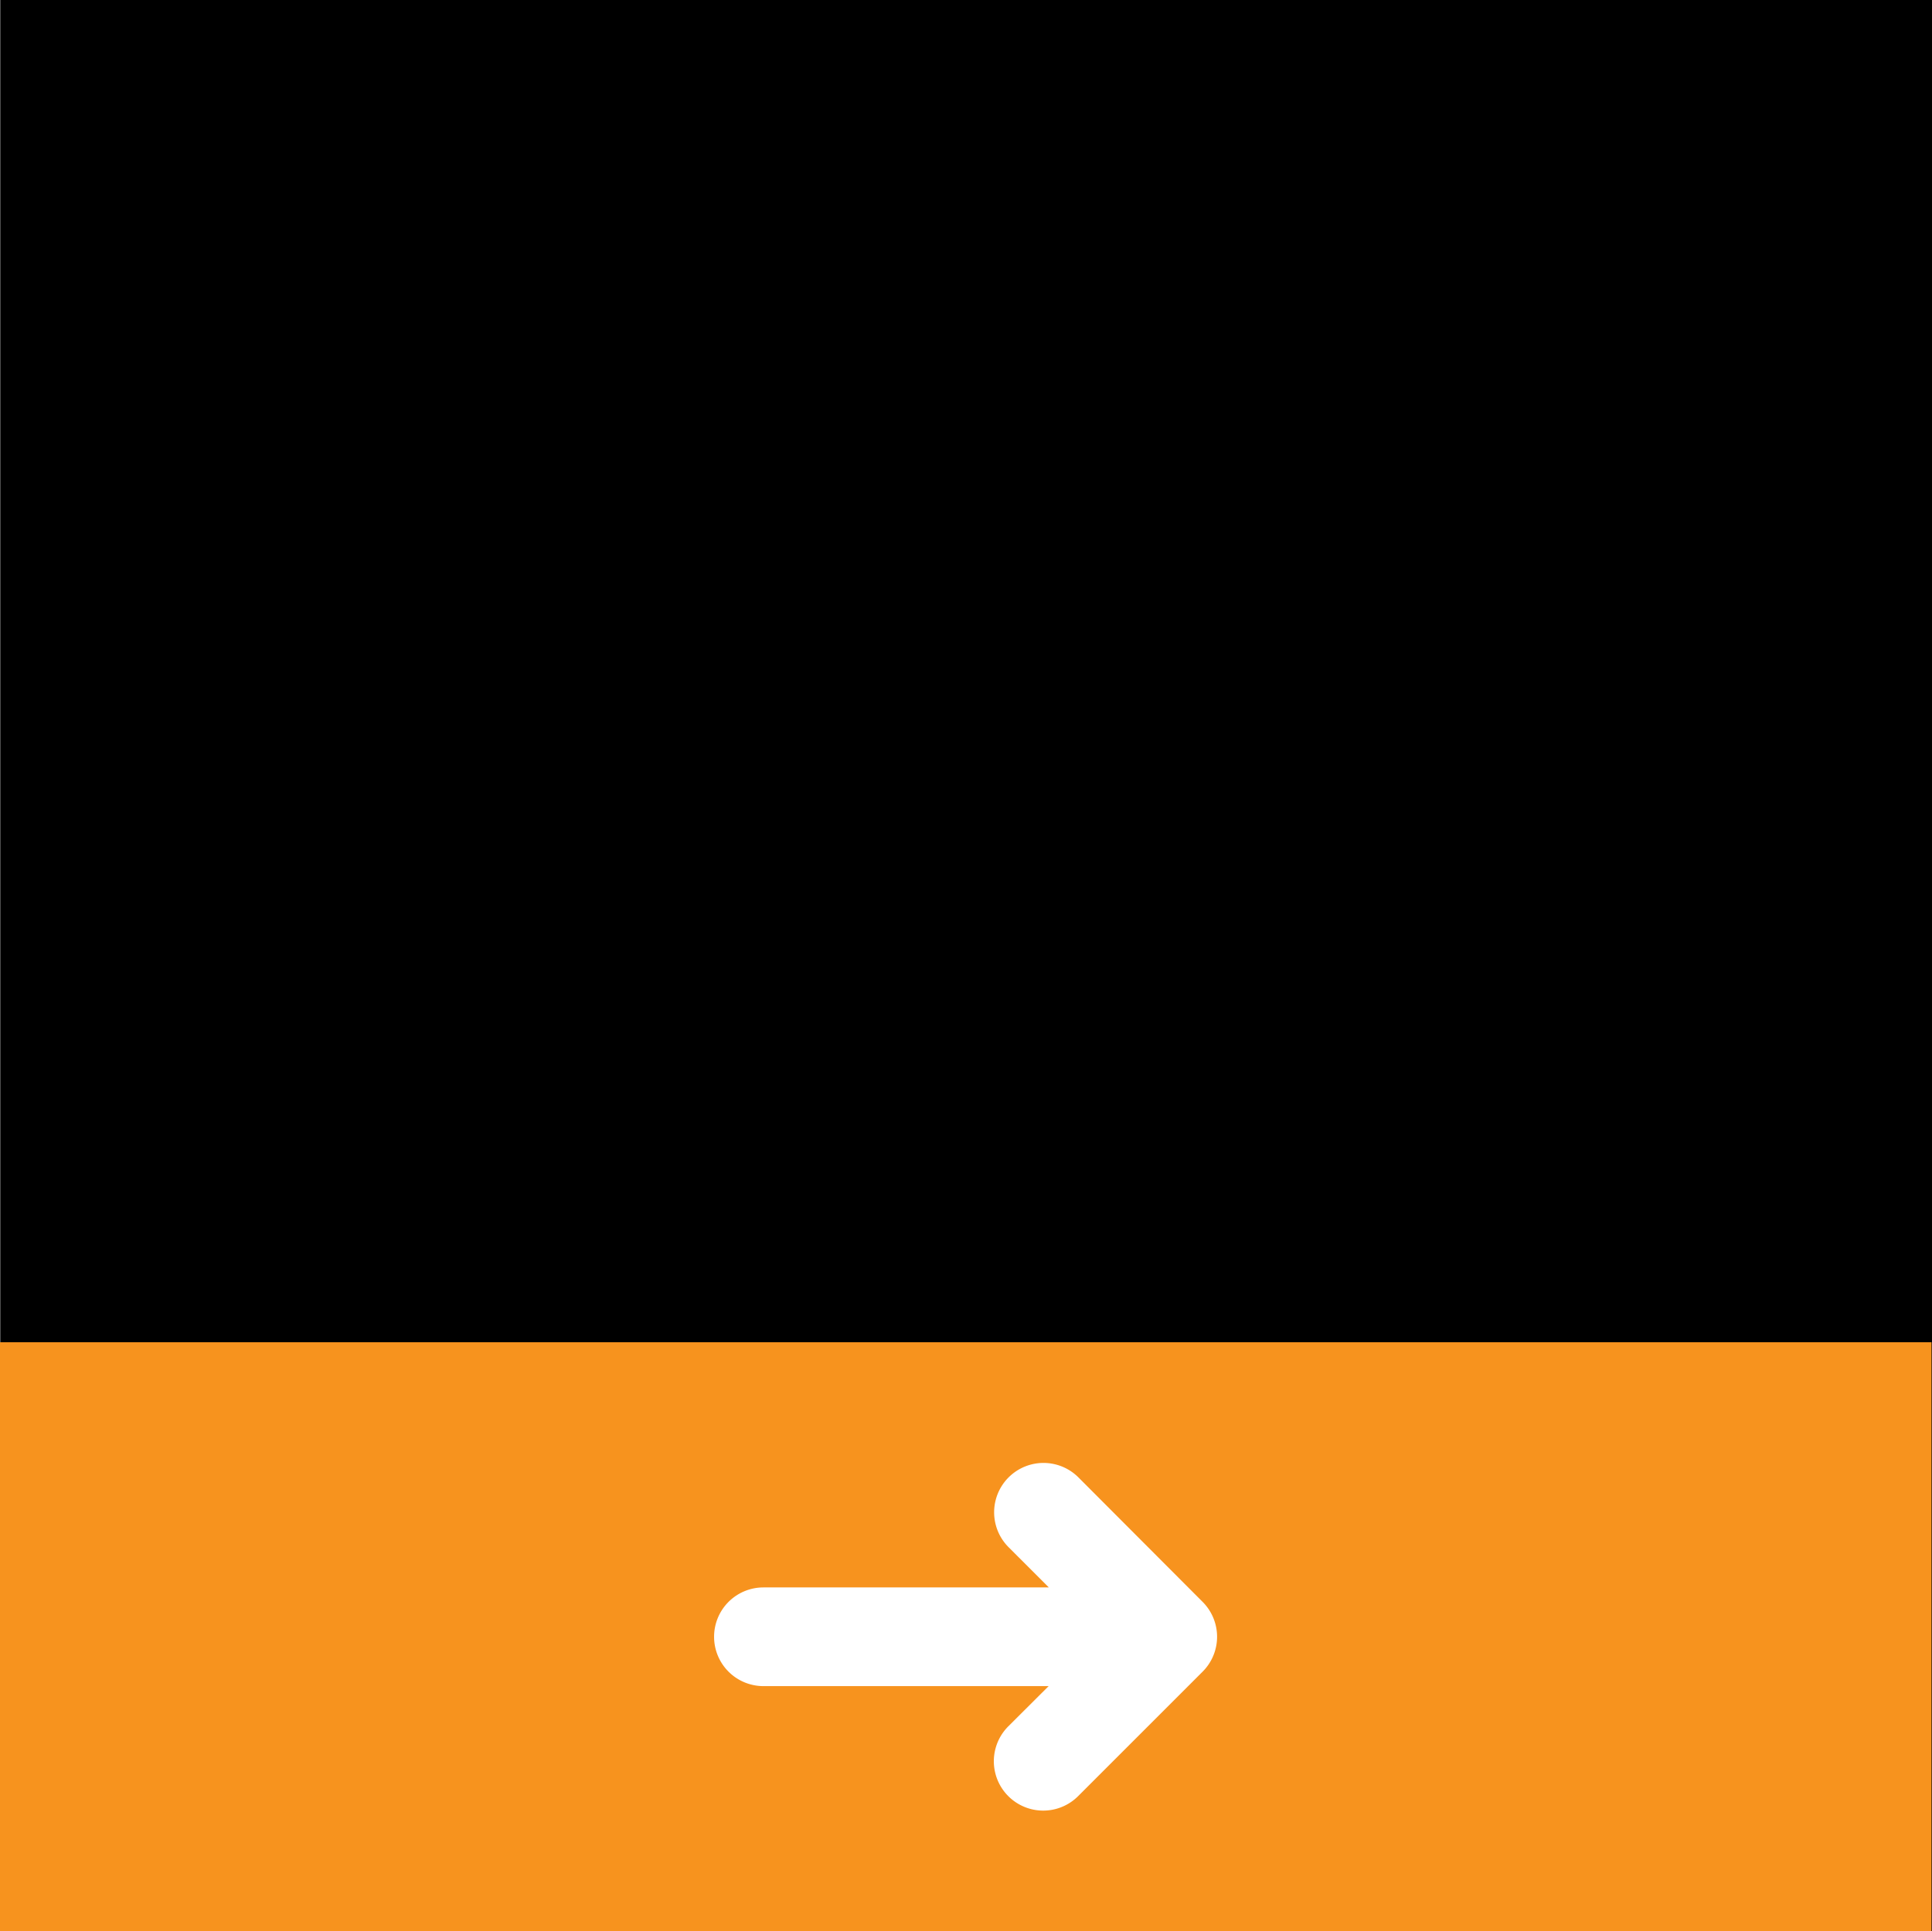 <svg id="Warstwa_1" data-name="Warstwa 1" xmlns="http://www.w3.org/2000/svg" viewBox="0 0 200.05 200"><rect x="0" y="0" width="200.05" height="200" fill="#808080" stroke="none"/><defs><style>.cls-1{fill:#f7931e;}.cls-2{fill:#fff;stroke:#fff;stroke-miterlimit:10;stroke-width:7px;fill-rule:evenodd;}</style></defs><title>dark-high-flat</title><rect x="0.05" width="200" height="200"/><rect class="cls-1" y="139" width="200" height="61"/><path class="cls-2" d="M77.39,169.5A1.61,1.61,0,0,1,79,167.89h38l-10.14-10.14a1.61,1.61,0,0,1,2.28-2.28L122,168.36a1.61,1.61,0,0,1,0,2.28h0l-12.89,12.89a1.61,1.61,0,0,1-2.28-2.28L117,171.11H79a1.61,1.61,0,0,1-1.61-1.61" transform="translate(0.05 0)"/></svg>